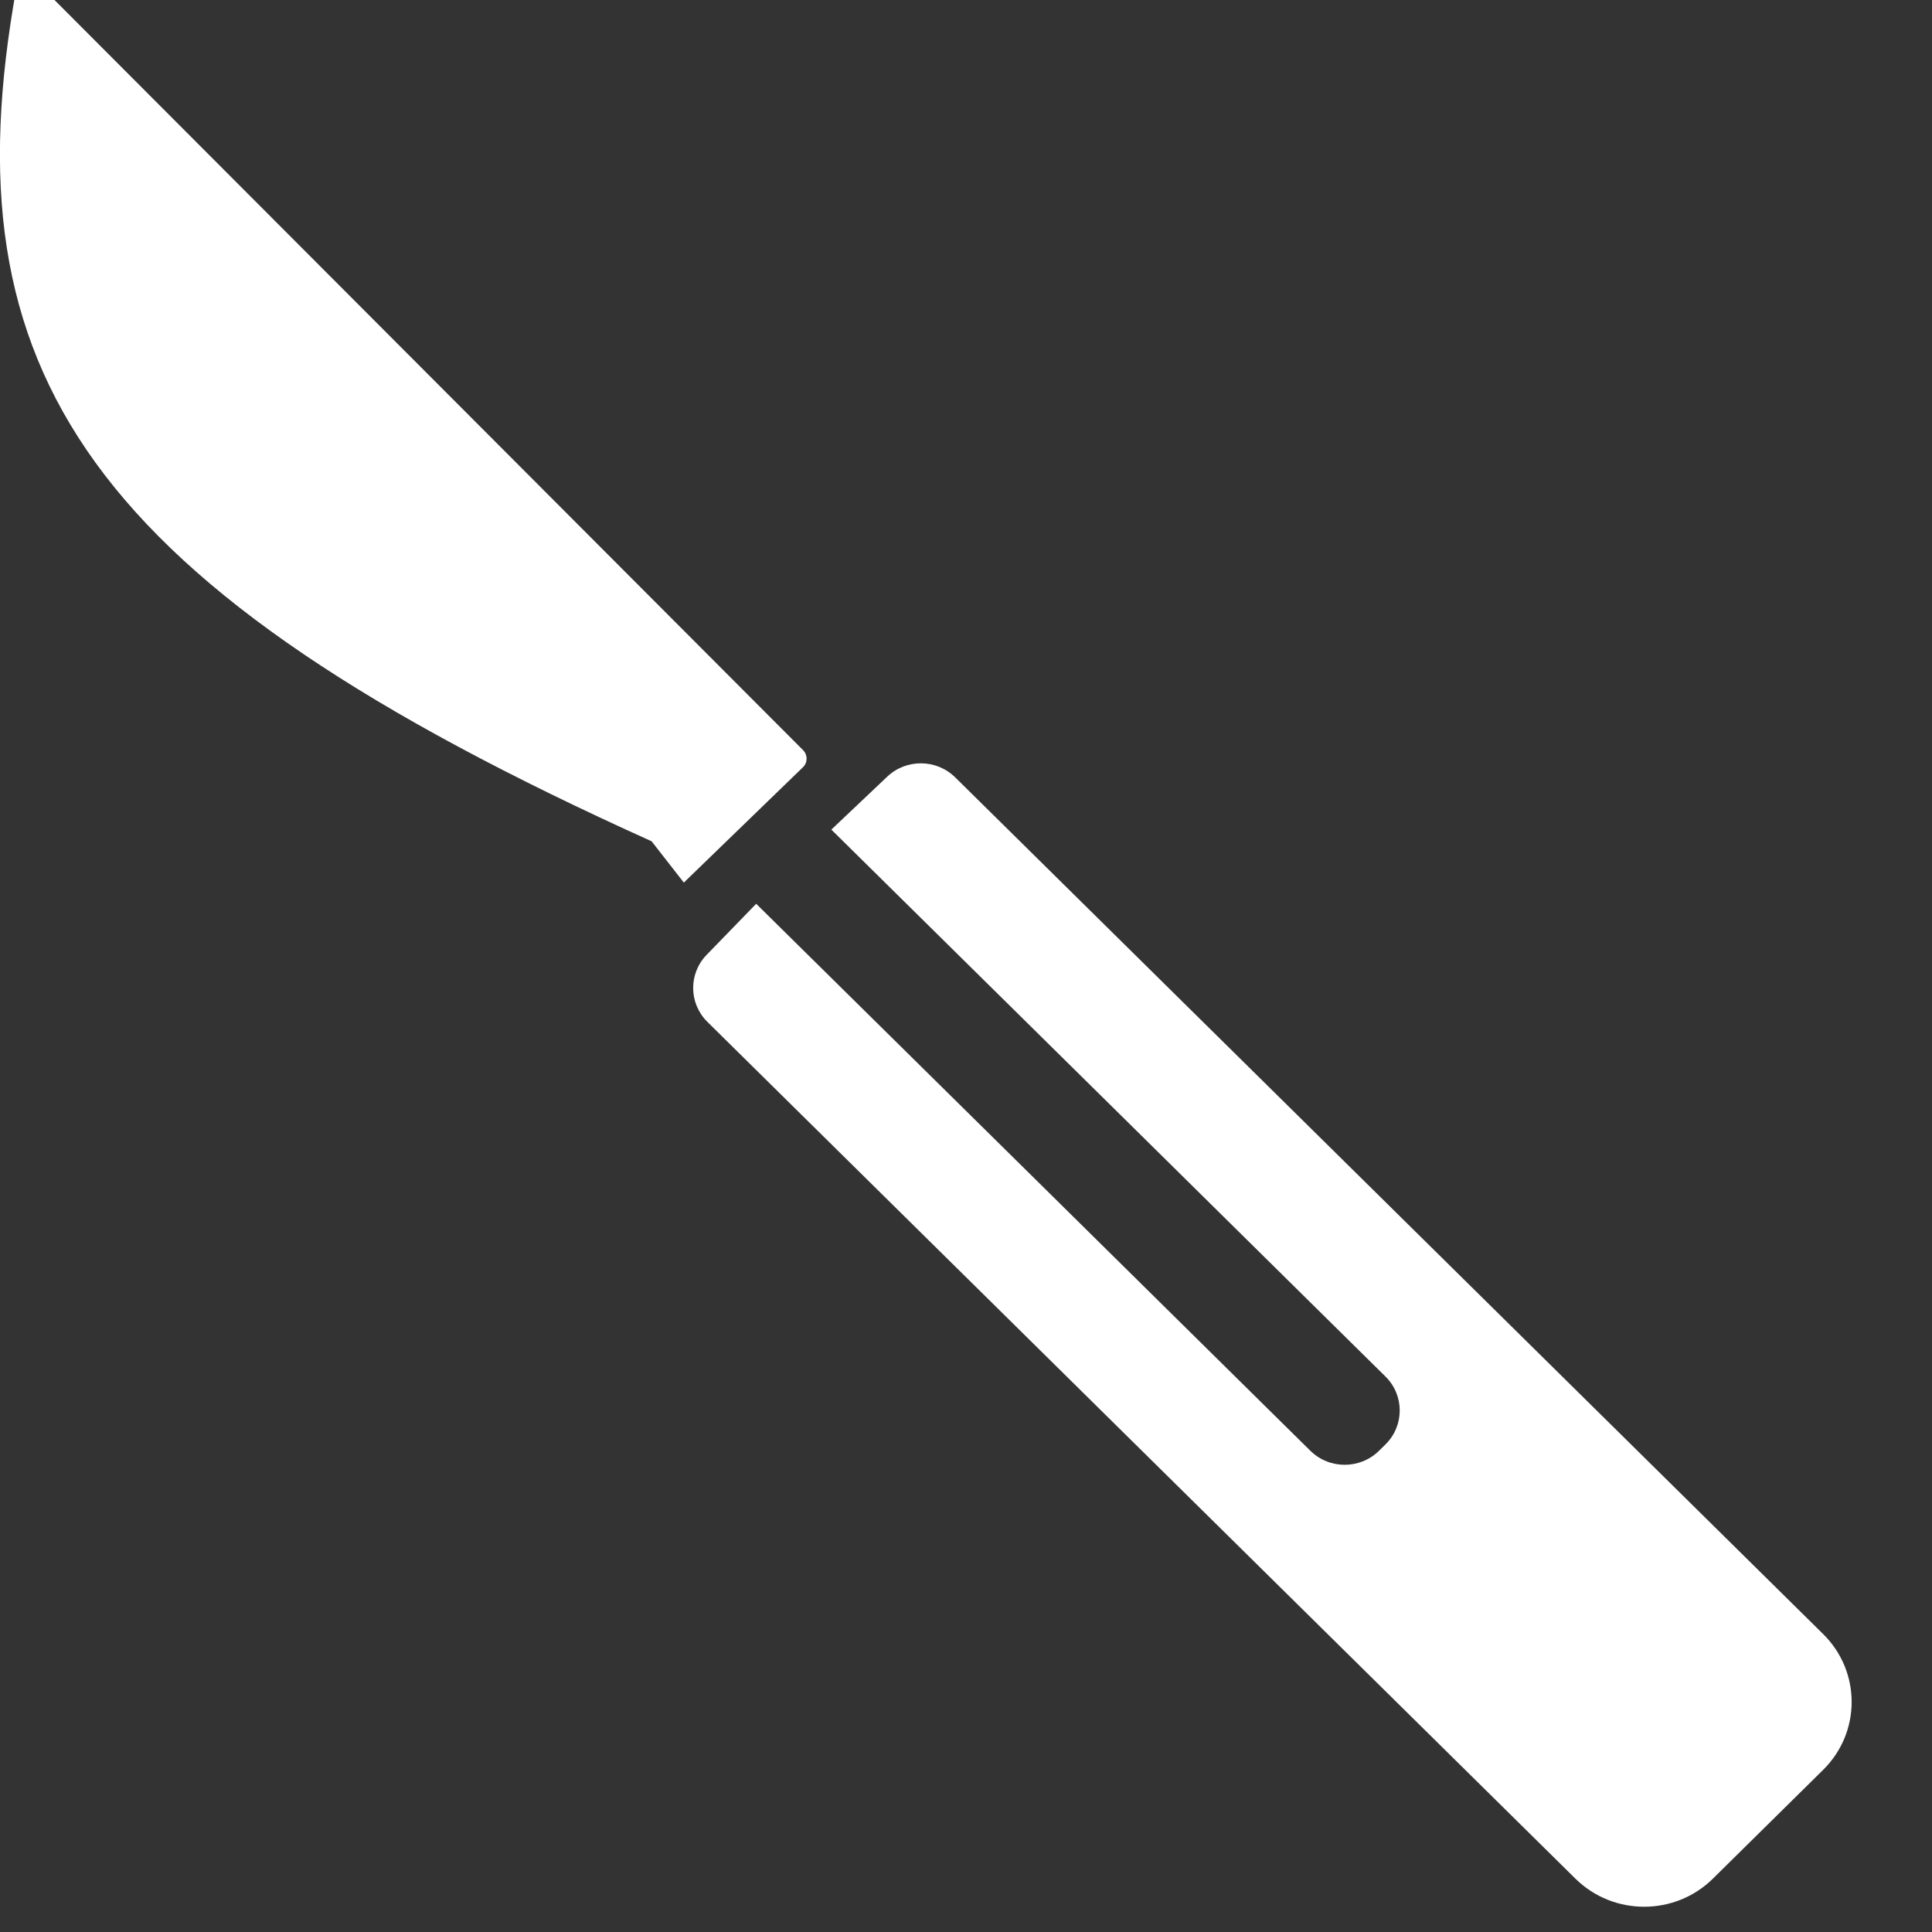 <svg width="40" height="40" viewBox="0 0 40 40" fill="none" xmlns="http://www.w3.org/2000/svg">
    <rect x="0" y="0" width="40" height="40" fill="#333333" stroke="none"/>
    <path d="M18.368 16.081C18.763 15.706 19.389 15.712 19.777 16.095L37.747 33.832C38.533 34.608 38.533 35.866 37.747 36.642L35.464 38.895C34.678 39.671 33.403 39.671 32.617 38.895L14.646 21.157C14.259 20.775 14.252 20.158 14.631 19.768L15.656 18.712L21.505 24.484L26.378 29.295L27.129 30.036C27.522 30.424 28.159 30.424 28.552 30.036L28.685 29.905C29.078 29.517 29.078 28.888 28.685 28.5L27.447 27.278L23.061 22.948L17.212 17.176L18.368 16.081Z" fill="white"/>
    <path d="M0.338 -0.242C0.373 -0.438 0.616 -0.513 0.758 -0.371L16.626 15.53C16.725 15.629 16.724 15.788 16.625 15.884L14.158 18.273C13.898 17.939 13.752 17.752 13.491 17.418C1.768 12.131 -1.094 7.702 0.338 -0.242Z" fill="white"/>
</svg>
